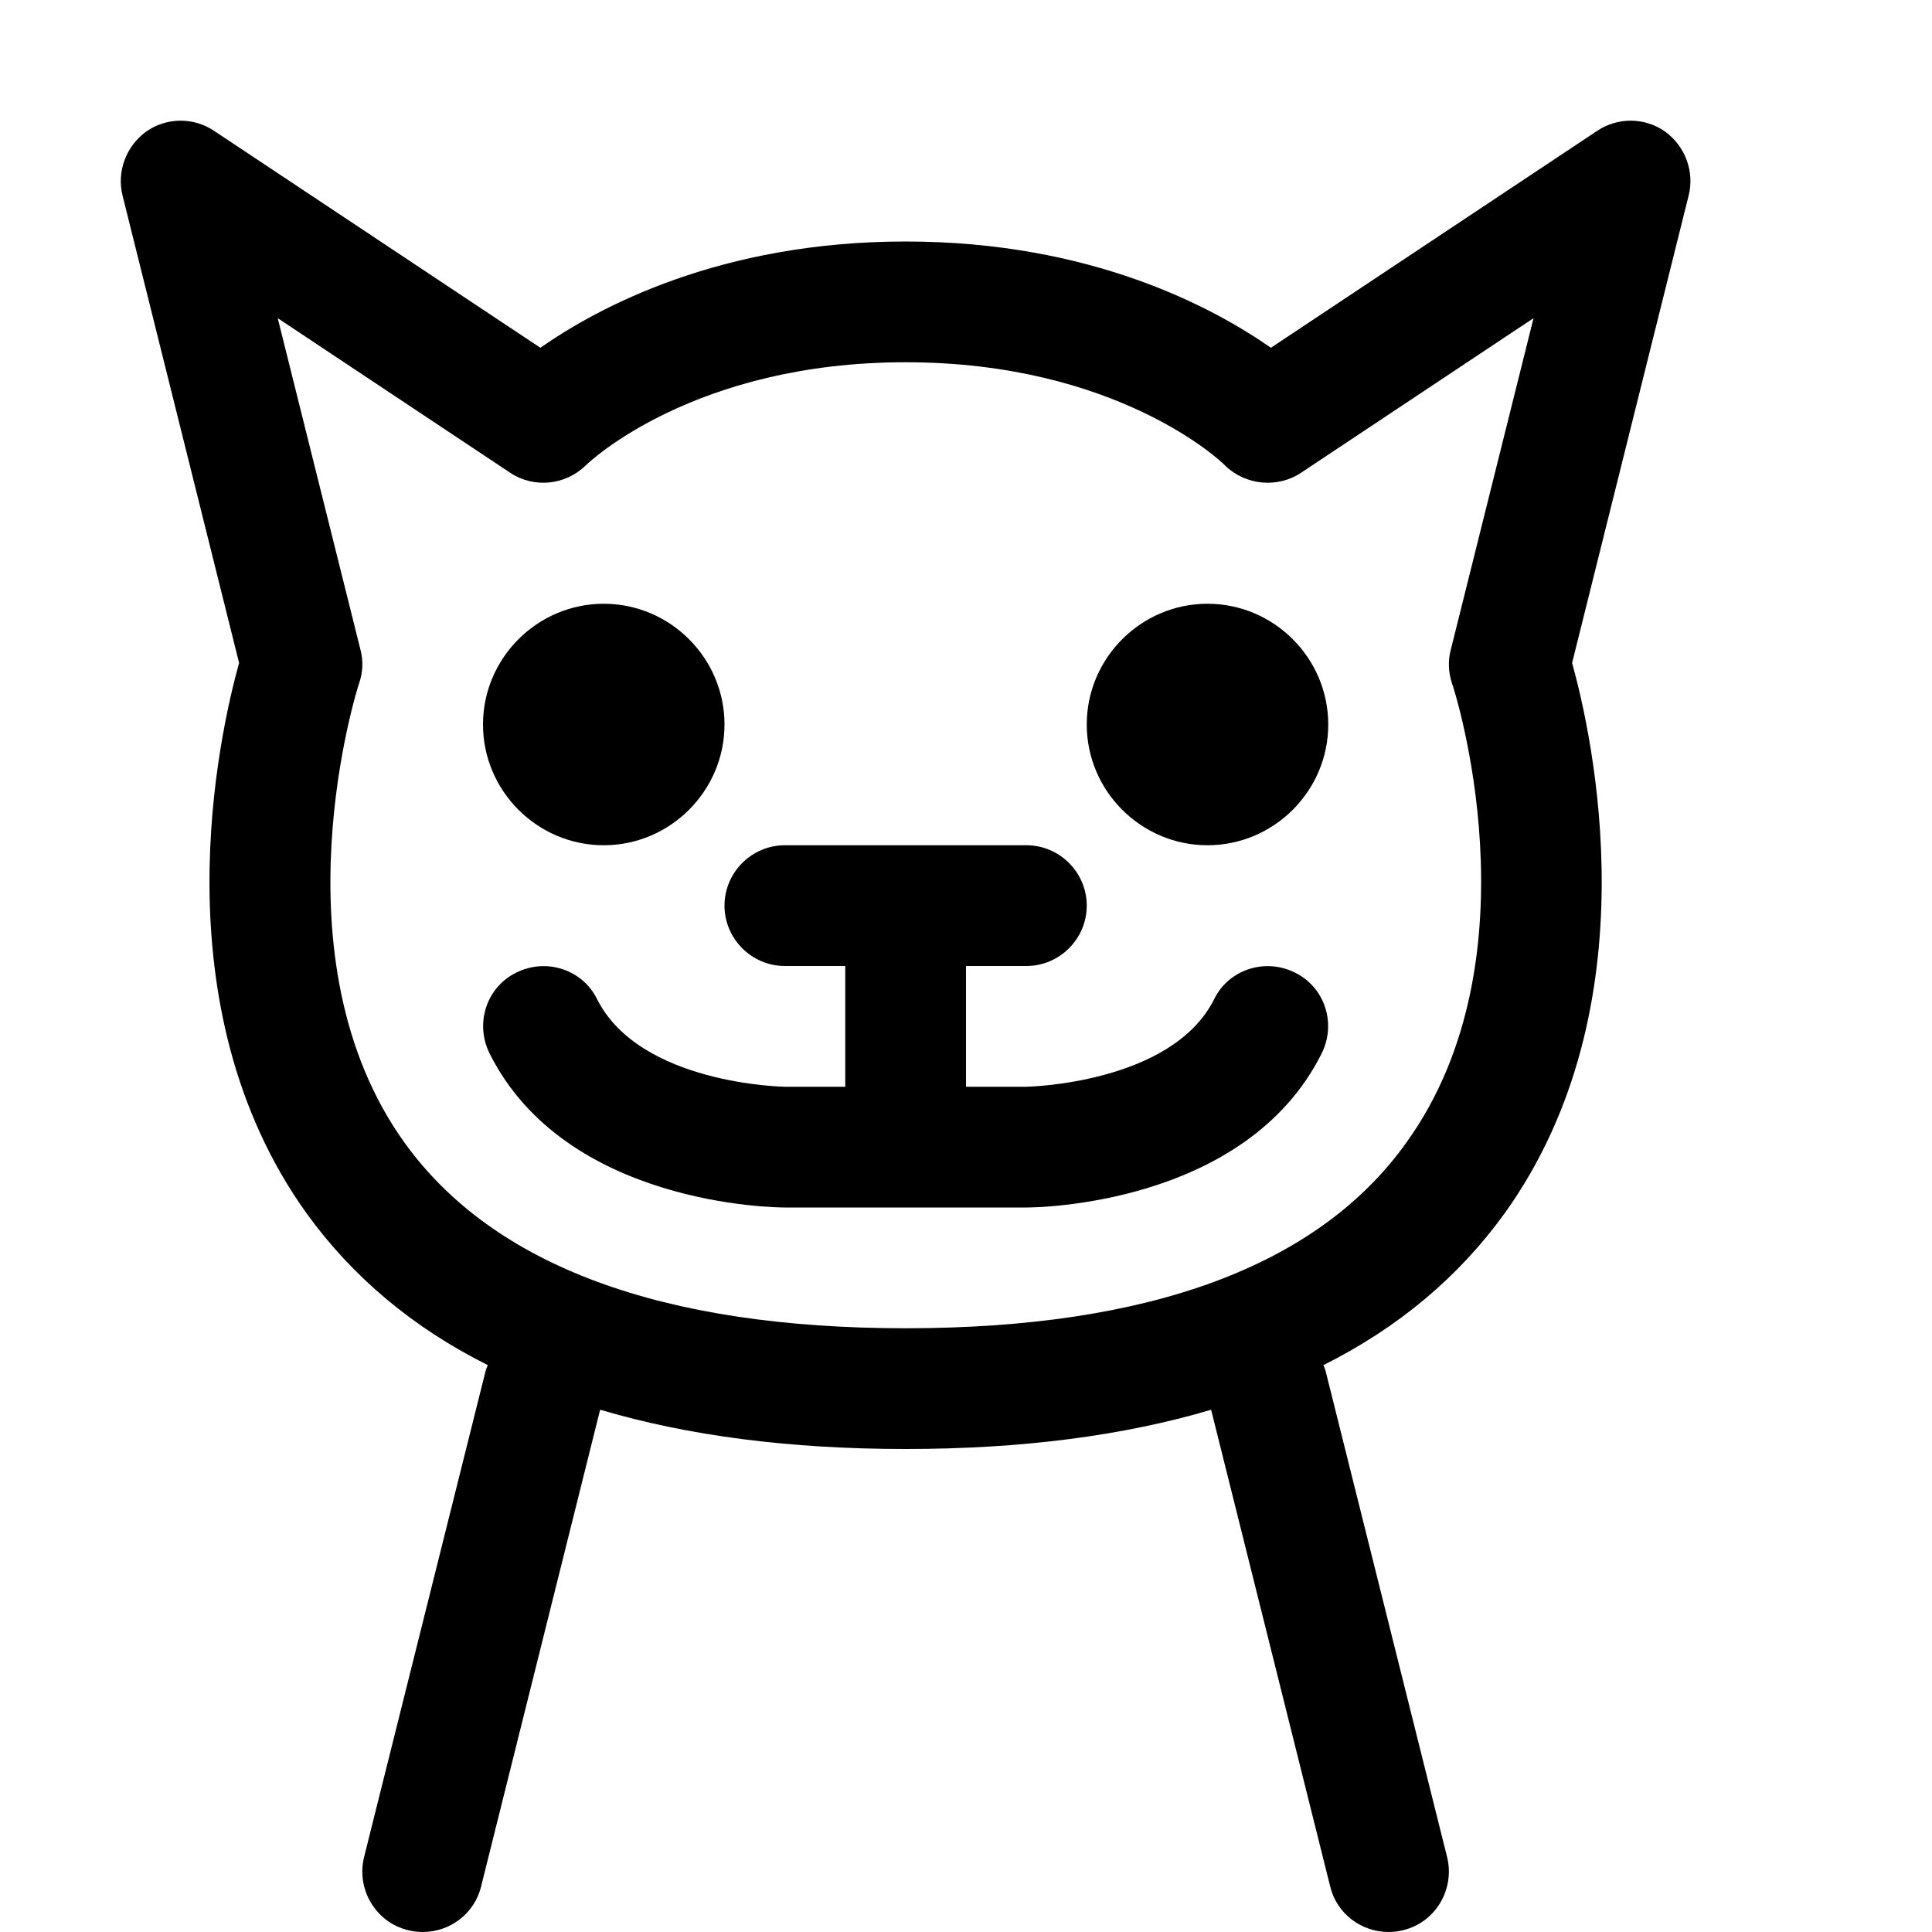 <?xml version="1.0" encoding="utf-8"?>
<!-- Generator: Adobe Illustrator 16.0.0, SVG Export Plug-In . SVG Version: 6.00 Build 0)  -->
<svg xmlns="http://www.w3.org/2000/svg" xmlns:xlink="http://www.w3.org/1999/xlink" version="1.1" id="2573246465_Capa_1_grid" x="0px" y="0px" width="32px" height="32px" viewBox="0 0 32 32" enable-background="new 0 0 32 32" xml:space="preserve">
<g>
	<path d="M27.58,2.18c-0.34-0.24-0.79-0.24-1.13-0.01l-5.4,3.59C20.09,5.09,18.07,4,15,4c-3.07,0-5.09,1.09-6.05,1.76l-5.4-3.59   C3.21,1.94,2.76,1.94,2.42,2.18C2.09,2.42,1.93,2.84,2.03,3.24l1.93,7.74c-0.33,1.19-1.35,5.68,1.12,9.12   c0.76,1.051,1.76,1.891,3,2.511c-0.02,0.04-0.04,0.1-0.05,0.149l-2,8c-0.13,0.53,0.19,1.08,0.73,1.21C6.84,31.99,6.92,32,7,32   c0.45,0,0.86-0.3,0.97-0.76l1.97-7.891C11.39,23.78,13.08,24,15,24s3.61-0.22,5.06-0.65l1.971,7.891C22.14,31.7,22.55,32,23,32   c0.08,0,0.16-0.01,0.24-0.03c0.54-0.13,0.859-0.68,0.729-1.21l-2-8c-0.01-0.05-0.029-0.109-0.05-0.149c1.24-0.62,2.24-1.46,3-2.511   c2.47-3.439,1.45-7.93,1.12-9.12l1.93-7.74C28.07,2.84,27.91,2.42,27.58,2.18z M24.03,10.76c-0.05,0.18-0.04,0.38,0.02,0.56   c0.021,0.04,1.47,4.52-0.76,7.61C21.83,20.97,19.04,22,15,22c-4.03,0-6.82-1.03-8.29-3.06c-2.22-3.07-0.78-7.581-0.76-7.63   c0.06-0.17,0.07-0.37,0.02-0.55L4.6,5.27l3.85,2.56C8.84,8.09,9.36,8.04,9.7,7.71C9.77,7.64,11.51,6,15,6s5.23,1.64,5.29,1.71   c0.34,0.33,0.87,0.38,1.26,0.12L25.4,5.27L24.03,10.76z"/>
	<path d="M22,12c0,1.1-0.9,2-2,2s-2-0.9-2-2s0.9-2,2-2S22,10.9,22,12z"/>
	<path d="M12,12c0,1.1-0.9,2-2,2s-2-0.9-2-2s0.9-2,2-2S12,10.9,12,12z"/>
</g>
<g>
	<g>
		<path d="M21.89,17.45C20.63,19.97,17.15,20,17,20h-4c-0.15,0-3.63-0.03-4.89-2.55c-0.25-0.5-0.05-1.1,0.44-1.34    c0.5-0.25,1.1-0.05,1.34,0.44C10.6,17.96,12.98,18,13,18h1v-2h-1c-0.55,0-1-0.45-1-1s0.45-1,1-1h4c0.55,0,1,0.45,1,1s-0.45,1-1,1    h-1v2h1c0.02,0,2.41-0.05,3.11-1.45c0.239-0.49,0.84-0.69,1.34-0.44C21.94,16.35,22.14,16.95,21.89,17.45z"/>
	</g>
</g>
</svg>

